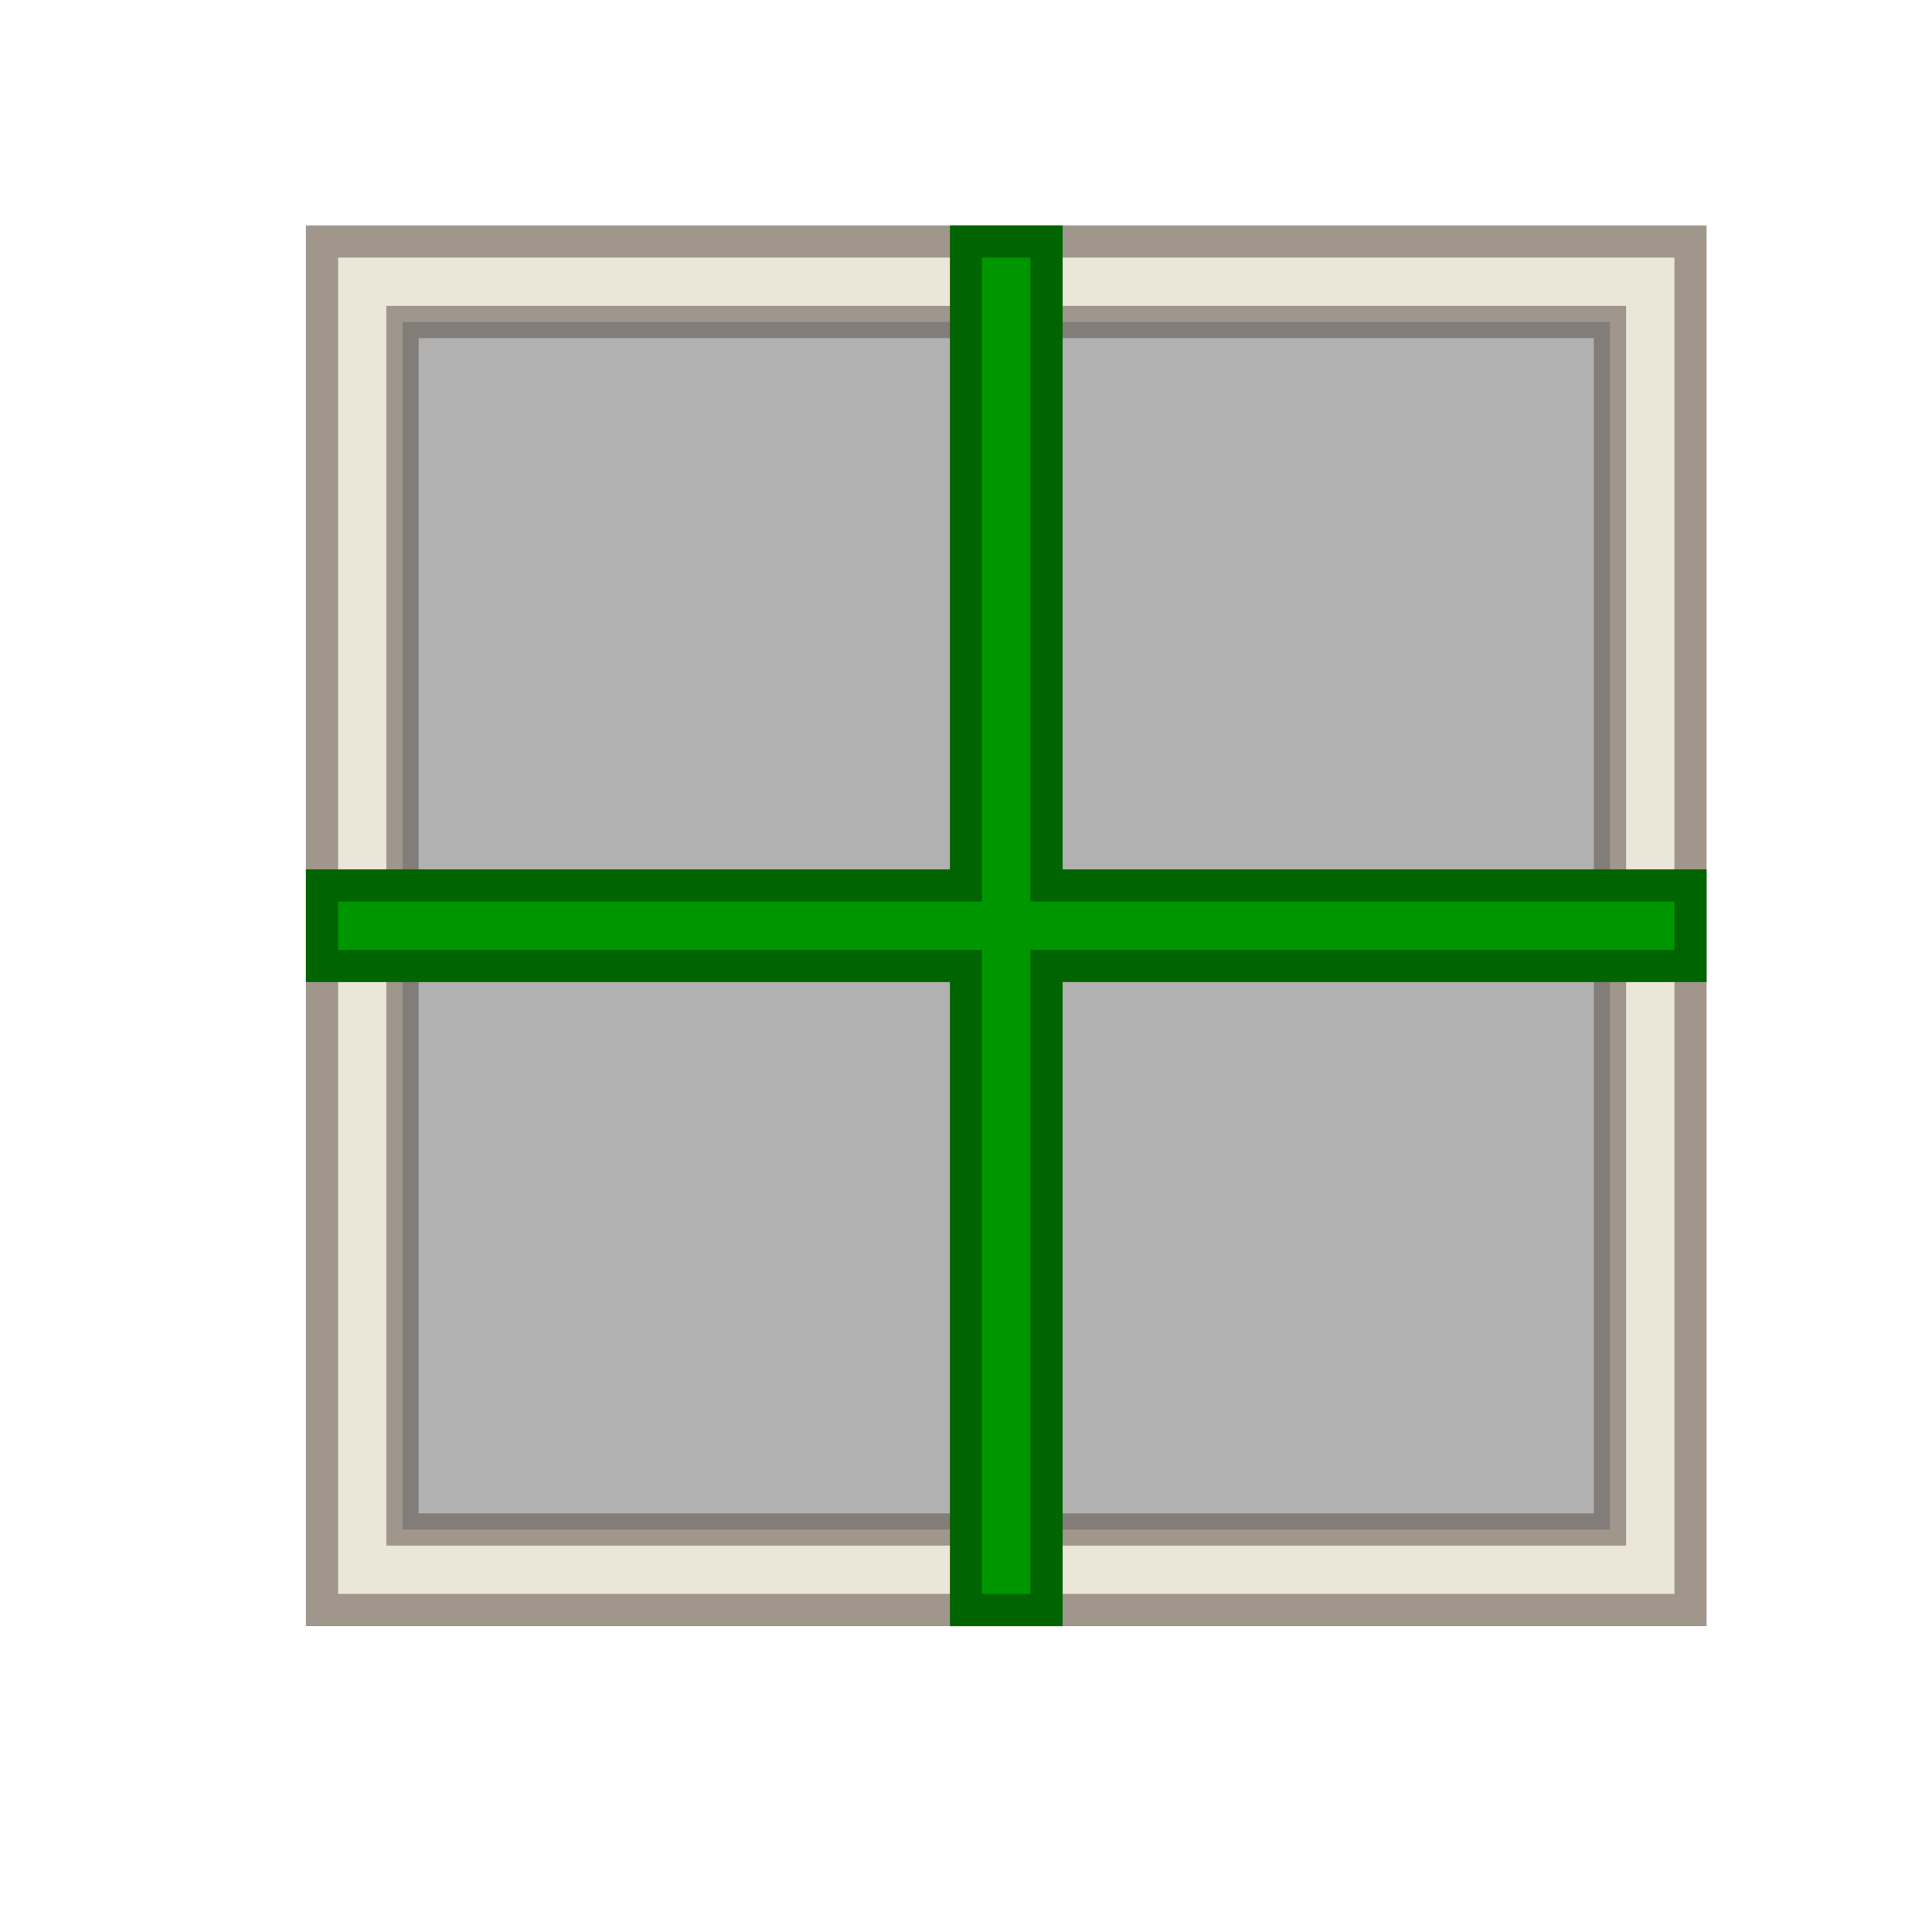 <?xml version="1.0" encoding="UTF-8"?>
<svg version="1.1" viewBox="0 0 24 24" xmlns="http://www.w3.org/2000/svg" xmlns:cc="http://creativecommons.org/ns#" xmlns:dc="http://purl.org/dc/elements/1.1/" xmlns:rdf="http://www.w3.org/1999/02/22-rdf-syntax-ns#">
 <defs>
  <style id="current-color-scheme" type="text/css">.ColorScheme-Text {
        color:#eff0f1;
      }</style>
 </defs>
 <g transform="translate(1,1)">
  <path class="ColorScheme-Text" d="m3 2v17h17v-17h-16zm1 1h15v15h-15z" color="#eff0f1" fill="#eae6d8" stroke="#a0968c" stroke-width=".4"/>
  <path class="ColorScheme-Text" d="m4 3v7h7v-7zm8 0v7h7v-7zm-8 8v7h7v-7zm8 0v7h7v-7z" color="#eff0f1" fill="#646464" fill-opacity=".502"/>
  <path class="ColorScheme-Text" d="m11 2v8h-8v1h8v8h1v-8h8v-1h-8v-8z" color="#eff0f1" fill="#009600" stroke="#006400" stroke-width=".4"/>
 </g>
</svg>

